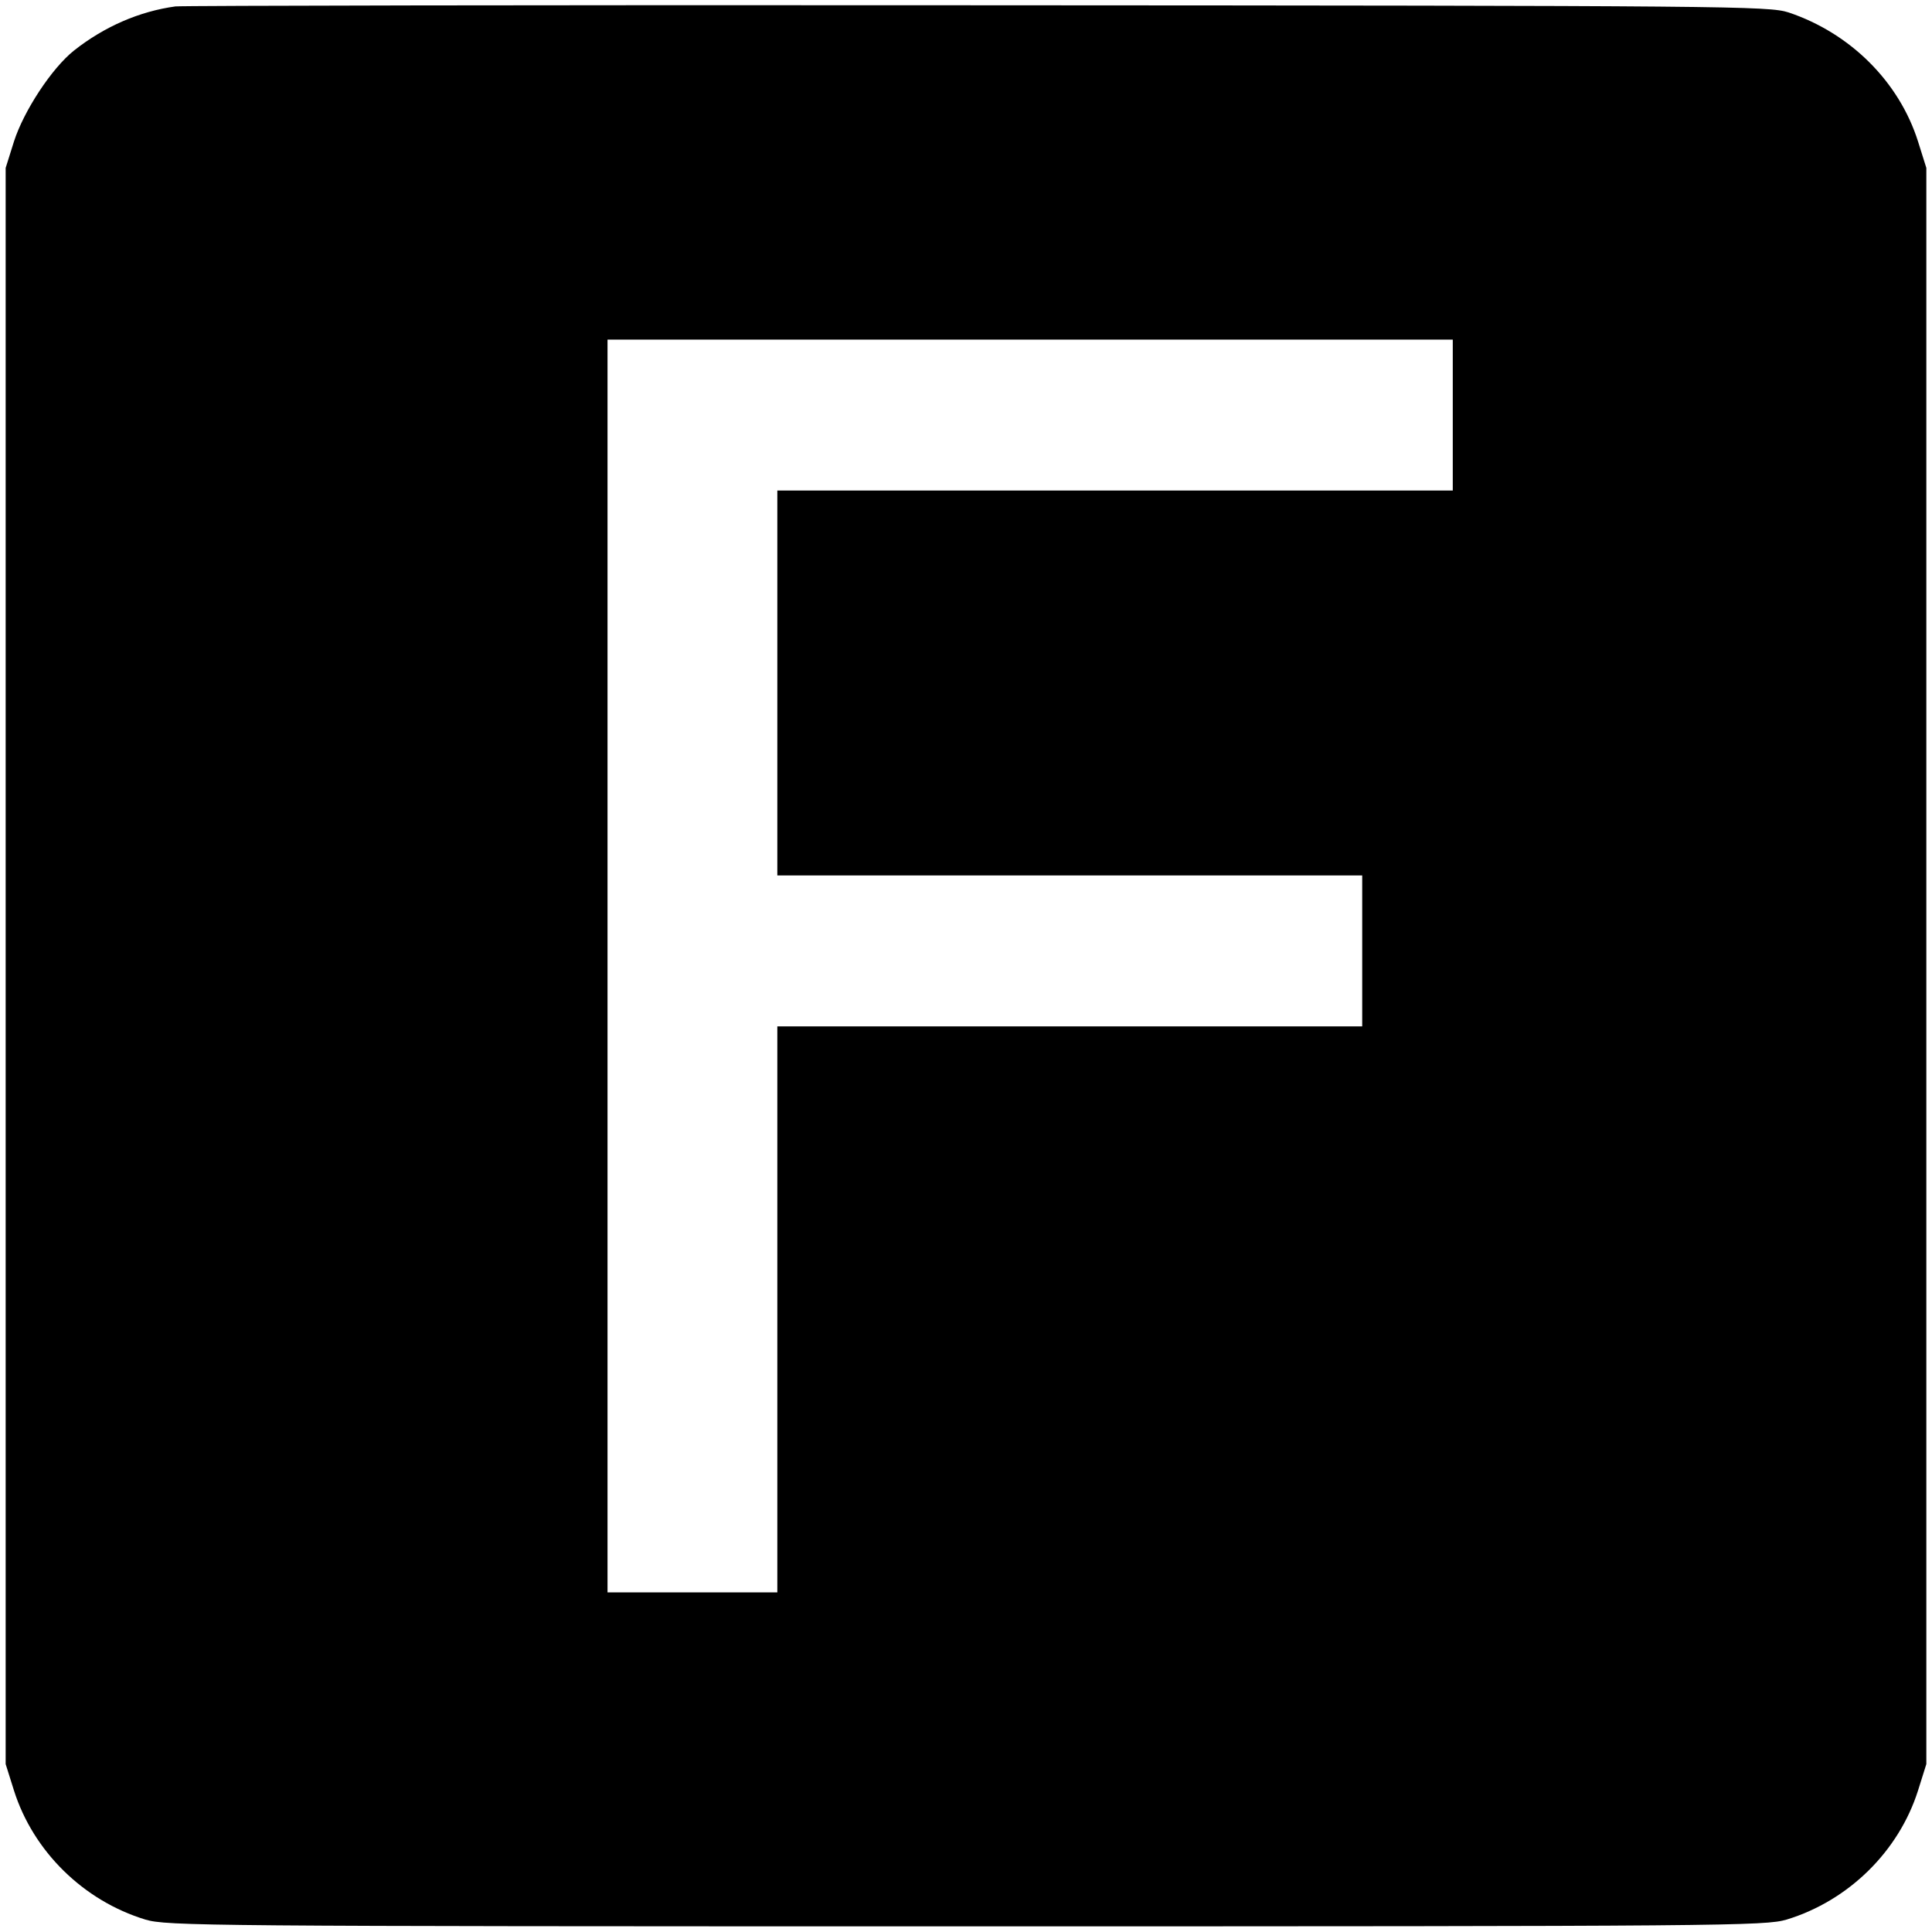 <?xml version="1.0" standalone="no"?>
<!DOCTYPE svg PUBLIC "-//W3C//DTD SVG 20010904//EN"
 "http://www.w3.org/TR/2001/REC-SVG-20010904/DTD/svg10.dtd">
<svg version="1.0" xmlns="http://www.w3.org/2000/svg"
 width="512pt" height="512pt" viewBox="0 0 512 512"
 preserveAspectRatio="xMidYMid meet">

<g transform="translate(0,512) scale(0.1,-0.1)"
fill="#000000" stroke="none">
<path d="M465 5103 c-95 -13 -188 -53 -269 -117 -59 -47 -133 -160 -159 -241
l-22 -70 0 -2115 0 -2115 22 -70 c51 -161 184 -292 348 -342 57 -17 155 -18
2175 -18 2020 0 2118 1 2175 18 164 50 297 181 348 342 l22 70 0 2115 0 2115
-22 70 c-50 158 -179 287 -343 342 -53 17 -146 18 -2150 19 -1152 1 -2108 -1
-2125 -3z m3385 -1083 l0 -200 -895 0 -895 0 0 -510 0 -510 775 0 775 0 0
-200 0 -200 -775 0 -775 0 0 -750 0 -750 -225 0 -225 0 0 1660 0 1660 1120 0
1120 0 0 -200z"/>
</g>
</svg>
